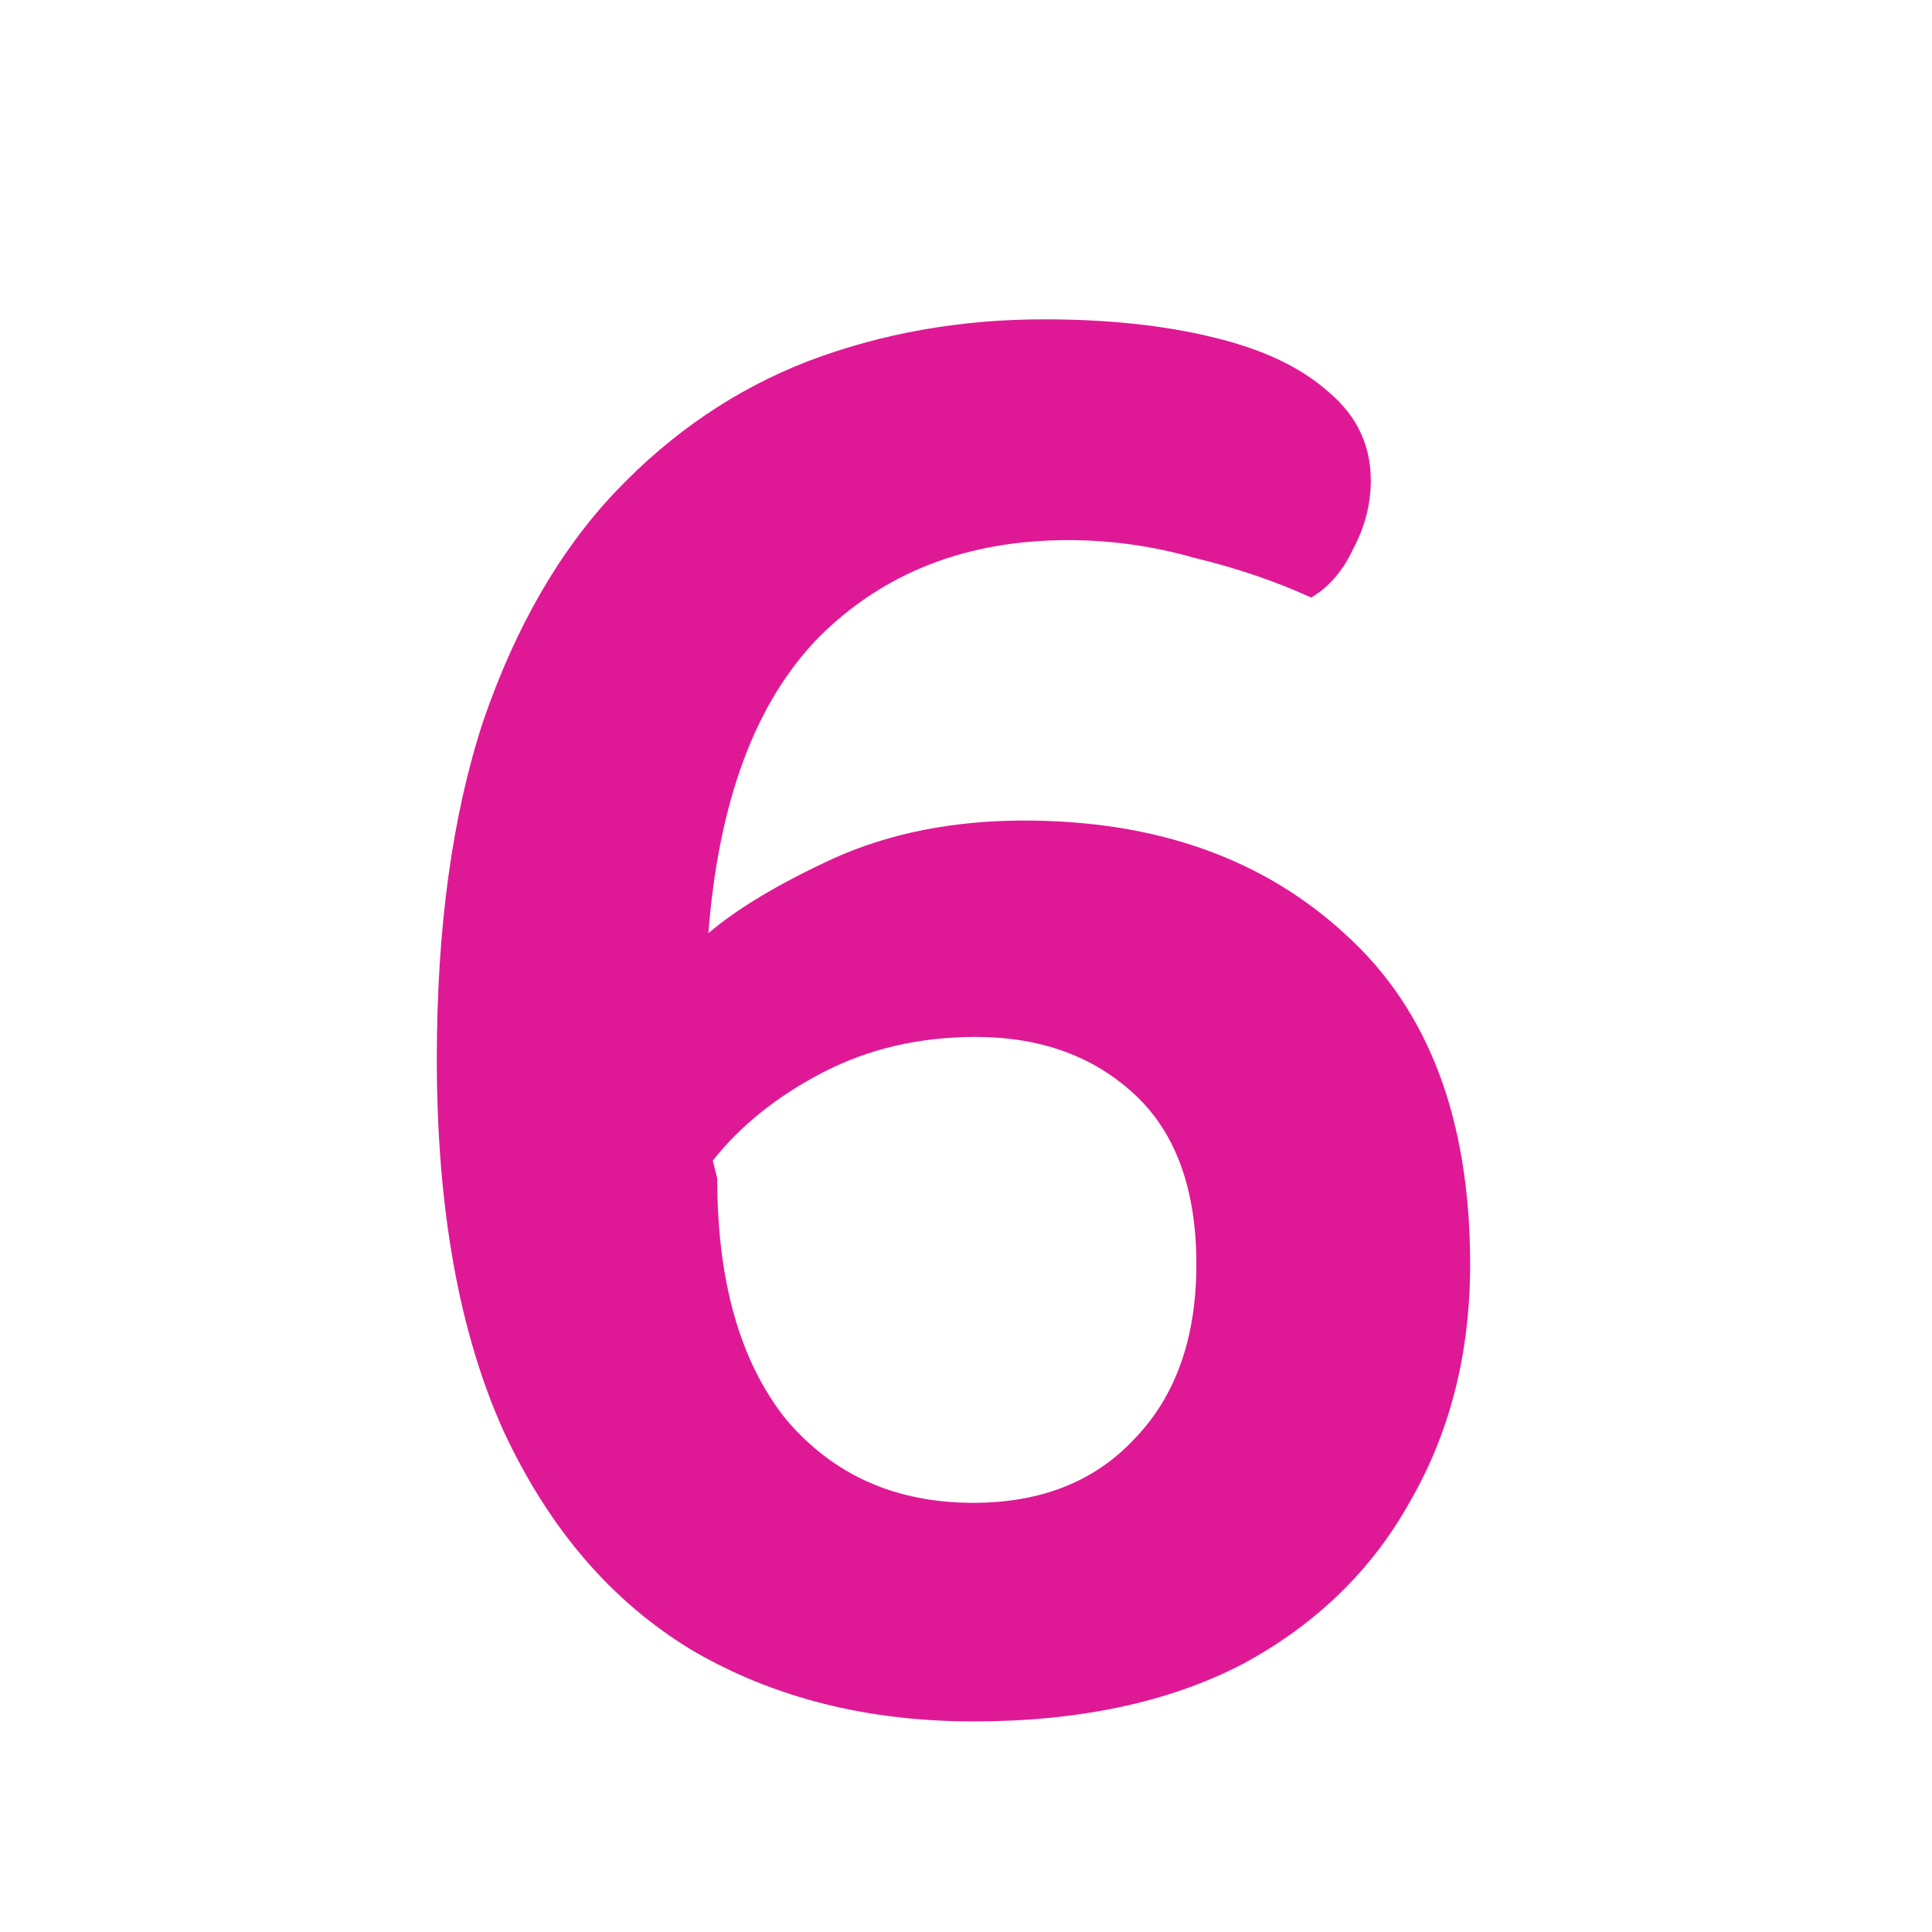 <svg width="56" height="56" viewBox="0 0 56 56" fill="none" xmlns="http://www.w3.org/2000/svg">
<path d="M39.733 13.928C39.733 14.611 39.563 15.272 39.221 15.912C38.923 16.552 38.517 17.021 38.005 17.32C36.981 16.851 35.851 16.467 34.613 16.168C33.419 15.827 32.203 15.656 30.965 15.656C28.021 15.656 25.611 16.595 23.733 18.472C21.899 20.349 20.832 23.208 20.533 27.048C21.387 26.323 22.603 25.597 24.181 24.872C25.803 24.147 27.637 23.784 29.685 23.784C33.525 23.784 36.64 24.893 39.029 27.112C41.419 29.288 42.613 32.467 42.613 36.648C42.613 39.208 42.037 41.491 40.885 43.496C39.776 45.501 38.155 47.08 36.021 48.232C33.888 49.341 31.285 49.896 28.213 49.896C25.141 49.896 22.432 49.213 20.085 47.848C17.739 46.44 15.904 44.307 14.581 41.448C13.301 38.589 12.661 35.005 12.661 30.696C12.661 26.899 13.109 23.635 14.005 20.904C14.944 18.173 16.224 15.955 17.845 14.248C19.467 12.541 21.323 11.283 23.413 10.472C25.547 9.661 27.829 9.256 30.261 9.256C32.096 9.256 33.717 9.427 35.125 9.768C36.576 10.109 37.707 10.643 38.517 11.368C39.328 12.051 39.733 12.904 39.733 13.928ZM28.213 43.56C30.176 43.56 31.733 42.941 32.885 41.704C34.08 40.467 34.677 38.781 34.677 36.648C34.677 34.472 34.08 32.829 32.885 31.72C31.691 30.611 30.155 30.056 28.277 30.056C26.656 30.056 25.184 30.397 23.861 31.08C22.539 31.763 21.472 32.616 20.661 33.64L20.789 34.152C20.789 37.139 21.451 39.464 22.773 41.128C24.139 42.749 25.952 43.56 28.213 43.56Z" fill="#DF1995"/>
</svg>

